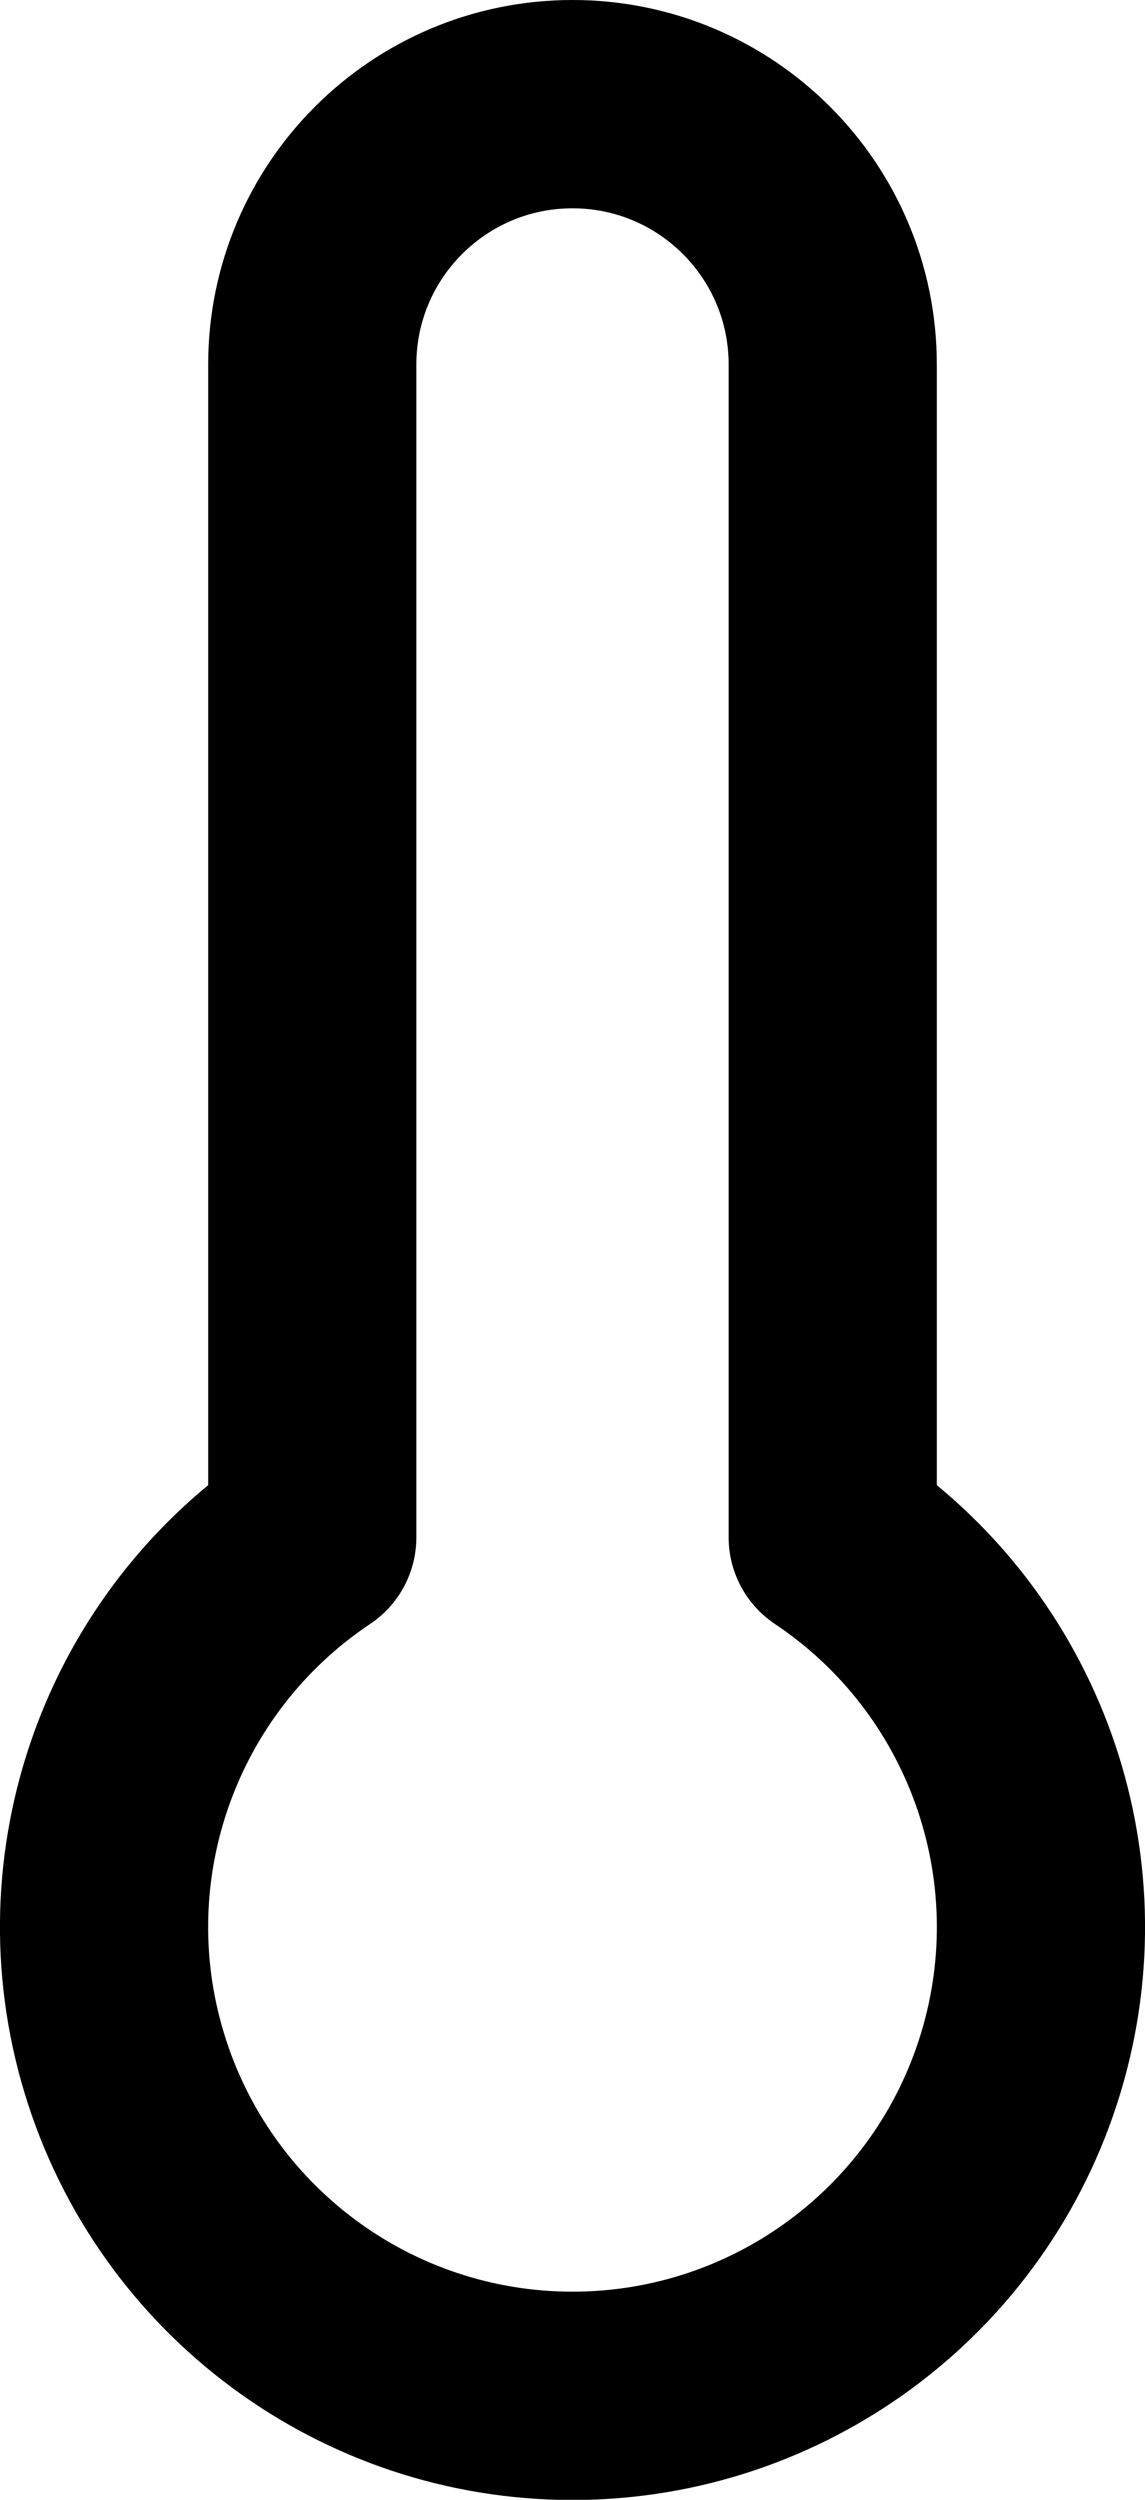 <?xml version="1.0" encoding="UTF-8"?>
<svg width="11px" height="24px" viewBox="0 0 11 24" version="1.1" xmlns="http://www.w3.org/2000/svg" xmlns:xlink="http://www.w3.org/1999/xlink">
    <title>thermometer</title>
    <g id="Icons" stroke="none" stroke-width="1" fill="none" fill-rule="evenodd" stroke-linecap="round" stroke-linejoin="round">
        <g id="feather-icon" transform="translate(-1347, -680)" stroke="#000000" stroke-width="2">
            <g id="thermometer" transform="translate(1348, 681)">
                <path d="M7,13.76 L7,2.5 C7,1.119 5.881,4.4408921e-16 4.5,4.4408921e-16 C3.119,4.4408921e-16 2,1.119 2,2.5 L2,13.76 C0.352,14.861 -0.382,16.911 0.194,18.808 C0.769,20.705 2.518,22.002 4.5,22.002 C6.482,22.002 8.231,20.705 8.806,18.808 C9.382,16.911 8.648,14.861 7,13.76 L7,13.76 Z" id="Shape"></path>
            </g>
        </g>
    </g>
</svg>